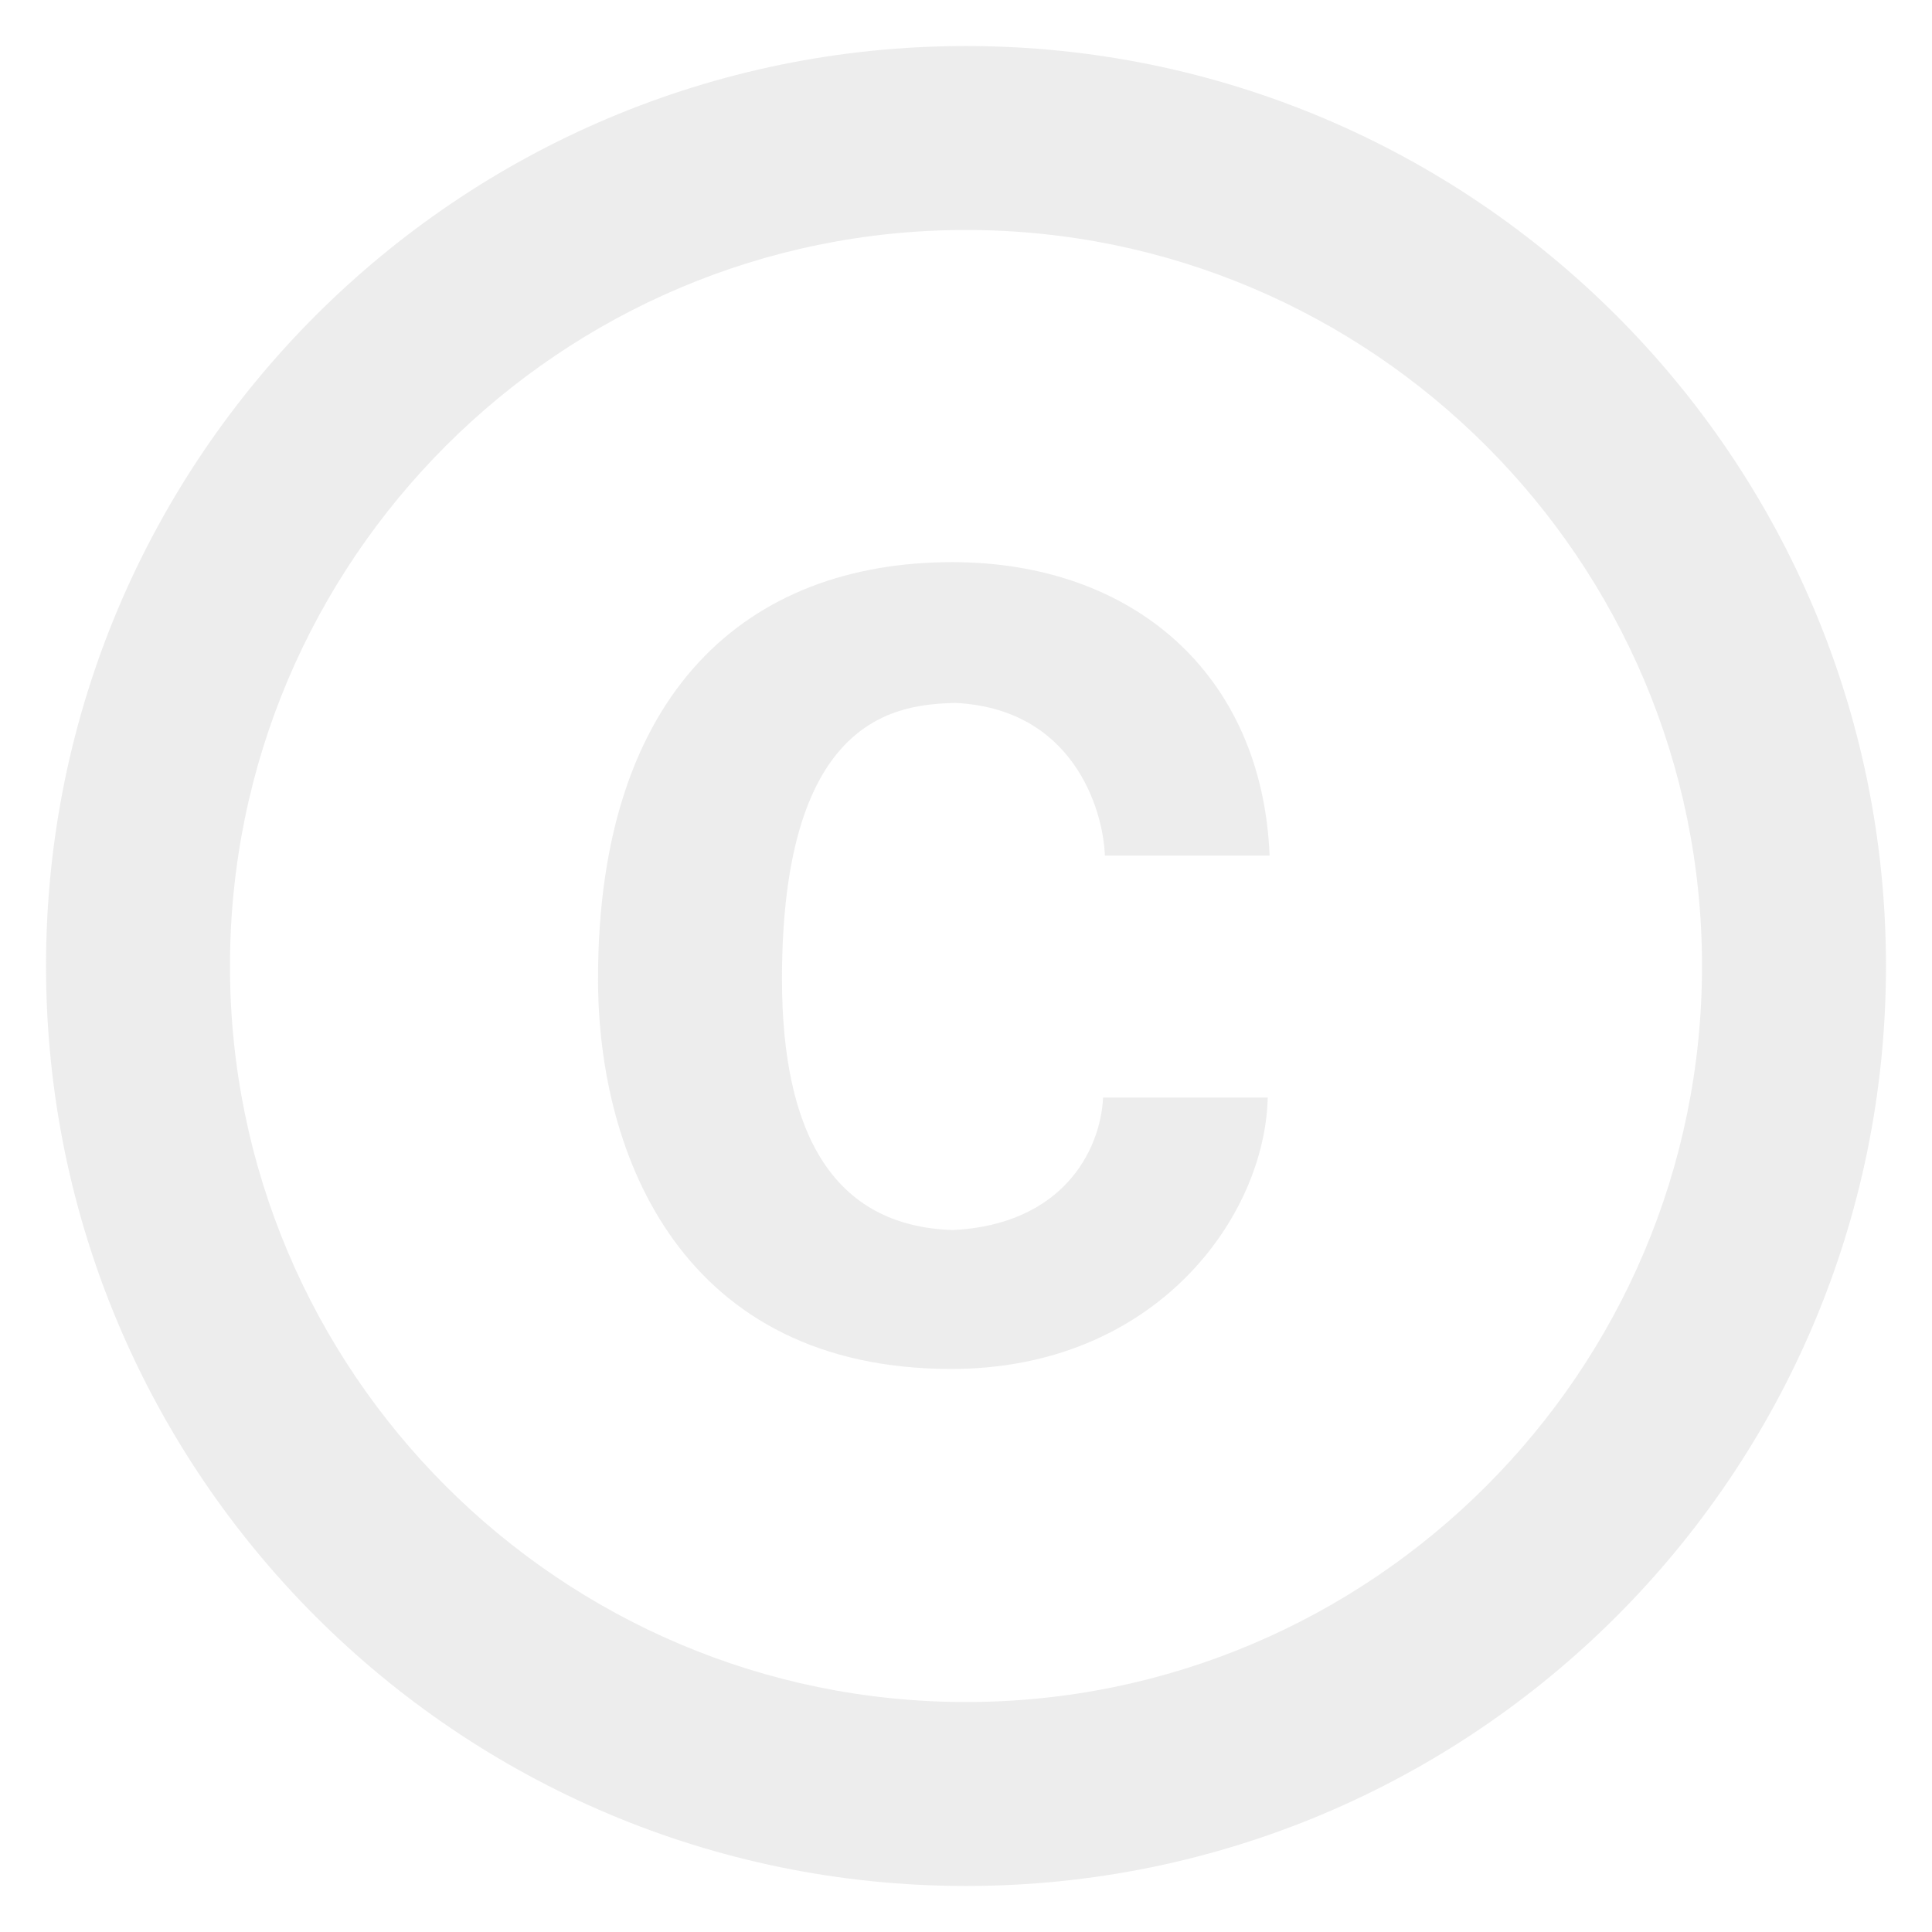 <svg width="28" height="28" viewBox="0 0 28 28" fill="none" xmlns="http://www.w3.org/2000/svg">
<path d="M13.84 10.187C15.547 10.267 15.987 11.72 16.013 12.4H18.4C18.293 9.76 16.413 8.147 13.8 8.147C10.853 8.147 8.667 10 8.667 14.187C8.667 16.773 9.907 19.84 13.787 19.84C16.747 19.84 18.333 17.64 18.373 15.907H15.987C15.947 16.693 15.387 17.747 13.813 17.827C12.067 17.773 11.333 16.413 11.333 14.187C11.333 10.333 13.04 10.213 13.84 10.187ZM14 0.667C6.64 0.667 0.667 6.64 0.667 14C0.667 21.36 6.64 27.333 14 27.333C21.36 27.333 27.333 21.36 27.333 14C27.333 6.64 21.36 0.667 14 0.667ZM14 24.667C8.12 24.667 3.333 19.88 3.333 14C3.333 8.12 8.12 3.333 14 3.333C19.88 3.333 24.667 8.12 24.667 14C24.667 19.88 19.88 24.667 14 24.667Z" fill="#E1E1E1" fill-opacity="0.6"/>
</svg>
